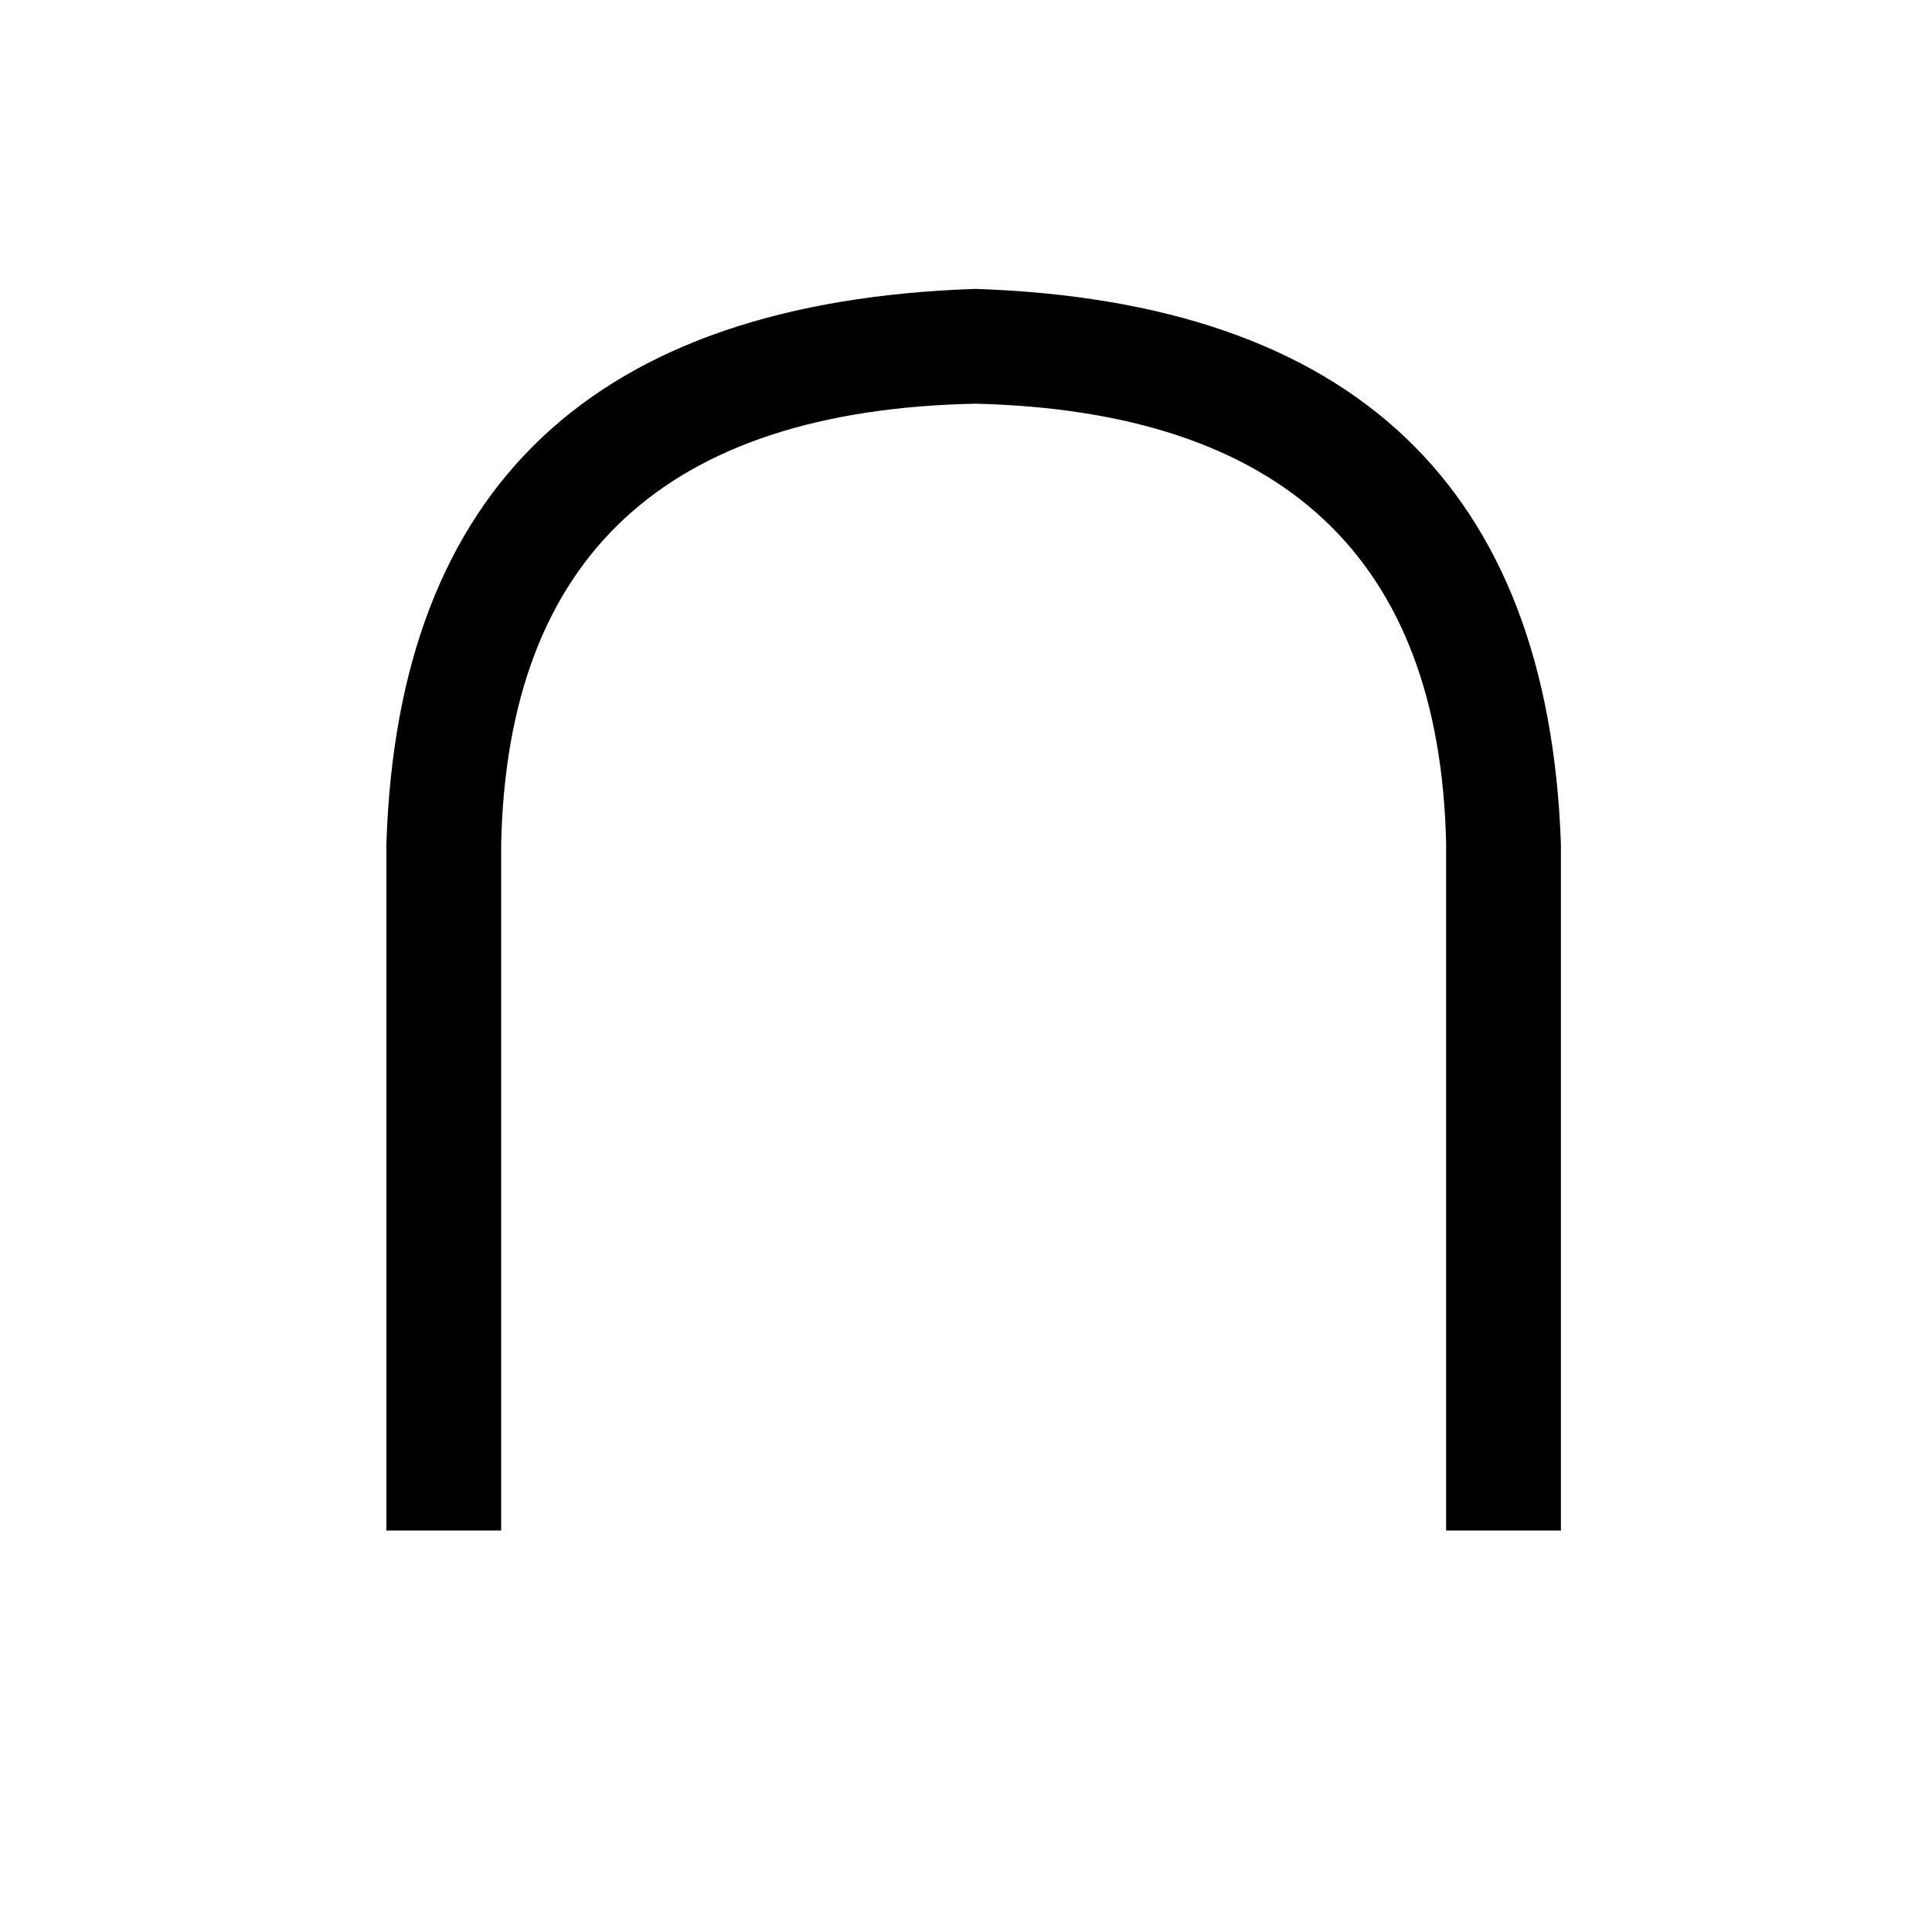 <?xml version="1.0" standalone="no"?>
<!DOCTYPE svg PUBLIC "-//W3C//DTD SVG 1.1//EN" "http://www.w3.org/Graphics/SVG/1.1/DTD/svg11.dtd" >
<svg xmlns="http://www.w3.org/2000/svg" xmlns:xlink="http://www.w3.org/1999/xlink" version="1.1" viewBox="-10 0 1010 1000">
   <path fill="currentColor"
d="M746 800v-359q-5 -224 -246 -230q-243 5 -248 230v359h-60v-359q9 -280 308 -290q296 10 306 290v359h-60z" />
</svg>

